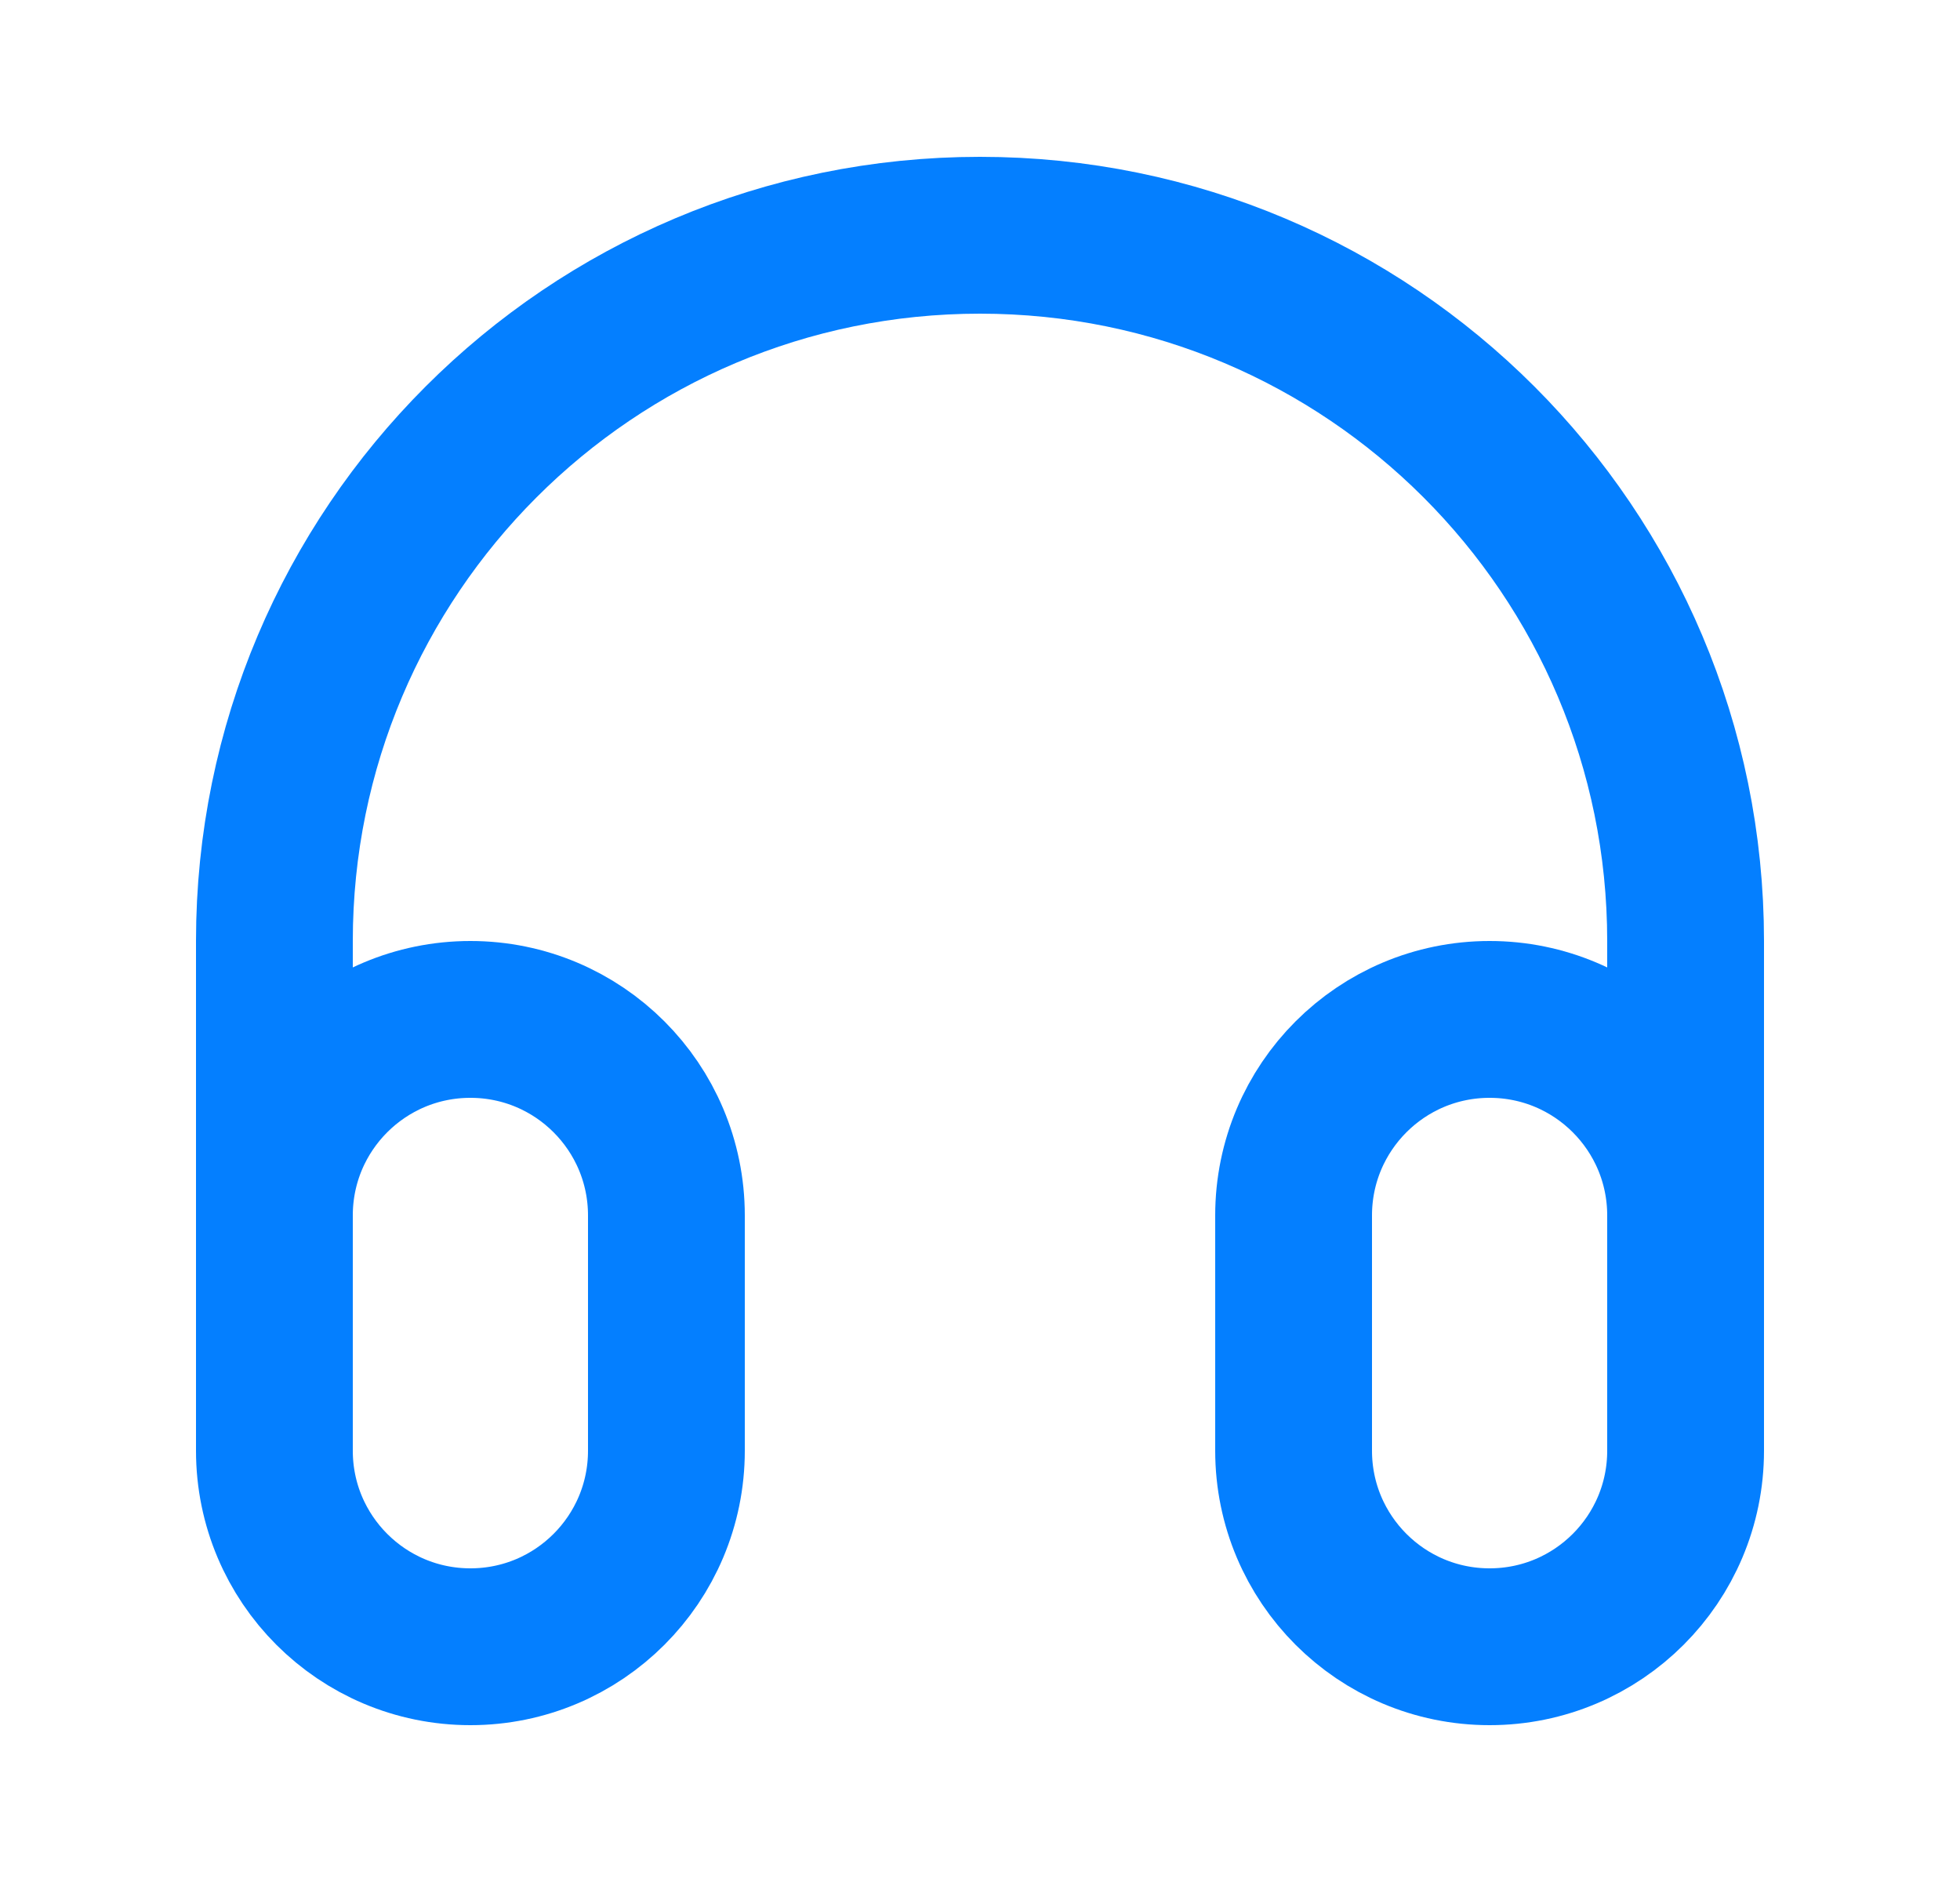 <svg width="25" height="24" viewBox="0 0 25 24" fill="none" xmlns="http://www.w3.org/2000/svg">
<path d="M21.5 18V12C21.5 7.029 17.471 3 12.5 3C7.529 3 3.5 7.029 3.5 12V18M6 21C4.619 21 3.5 19.881 3.5 18.5V15.5C3.5 14.119 4.619 13 6 13C7.381 13 8.5 14.119 8.5 15.5V18.5C8.5 19.881 7.381 21 6 21ZM19 21C17.619 21 16.5 19.881 16.5 18.5V15.5C16.5 14.119 17.619 13 19 13C20.381 13 21.5 14.119 21.5 15.5V18.5C21.5 19.881 20.381 21 19 21Z" stroke="#047FFF" stroke-width="2" stroke-linecap="round" stroke-linejoin="round"/>
</svg>
